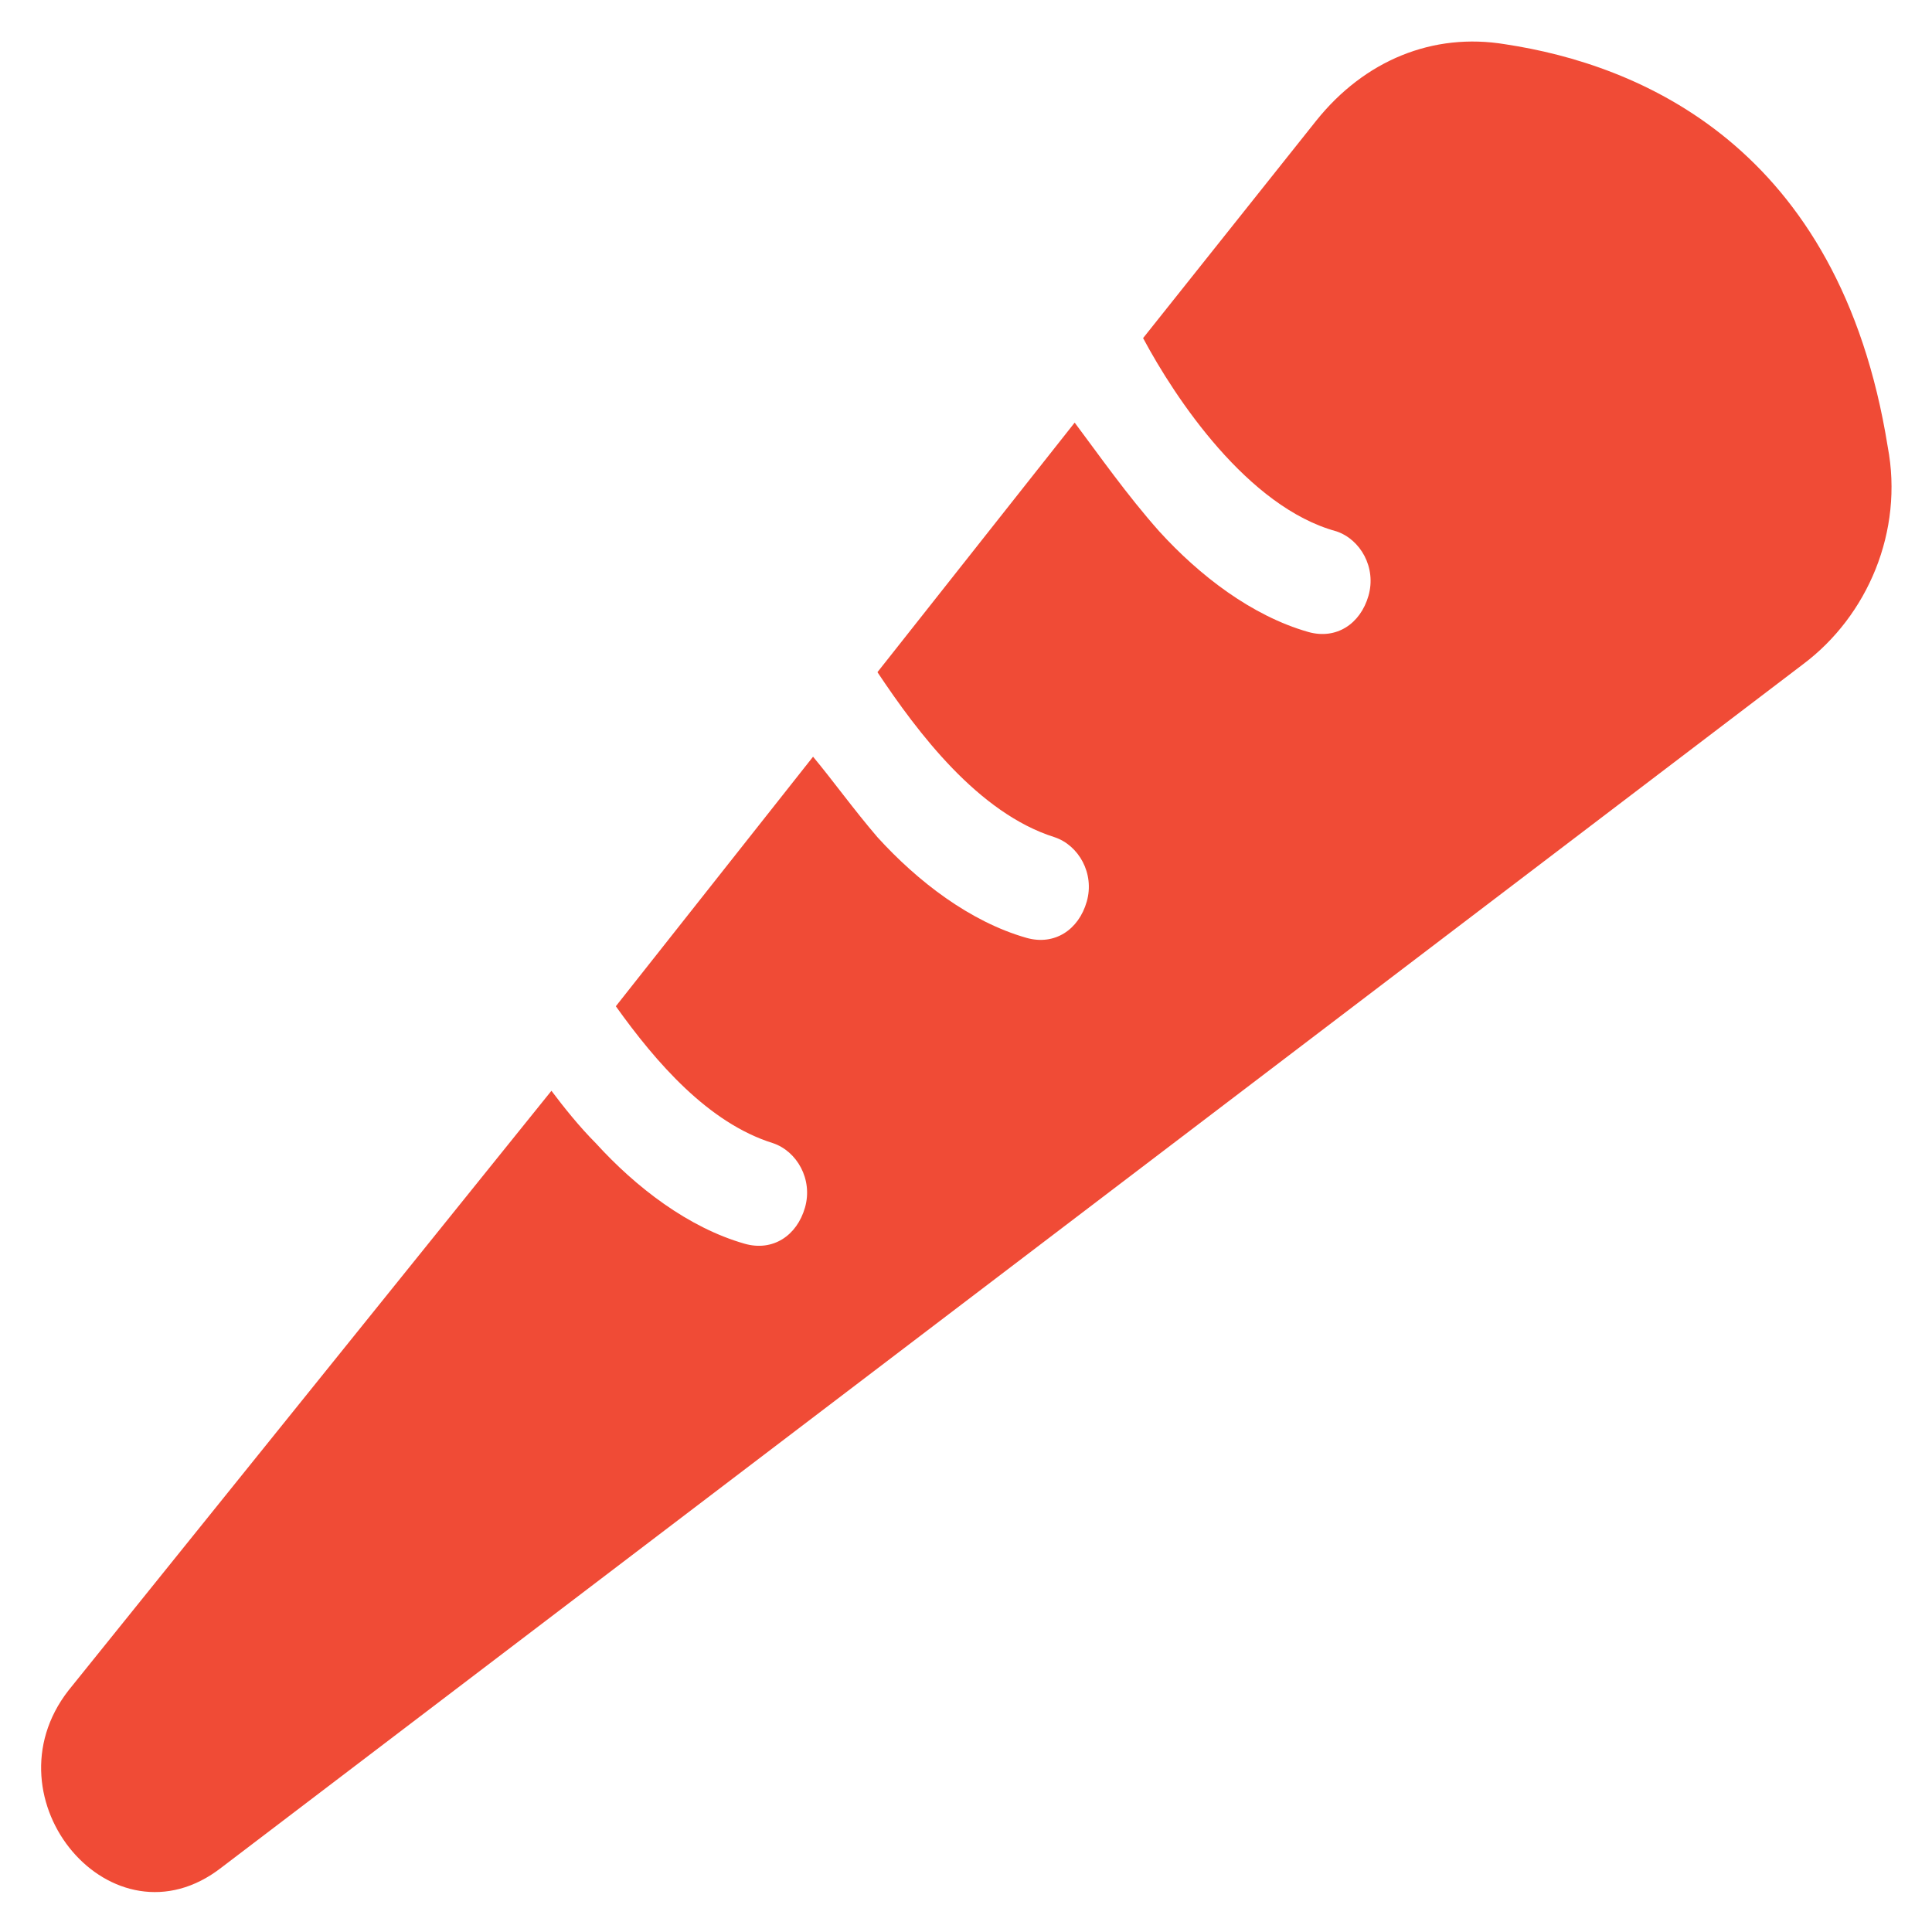 <?xml version="1.0" encoding="utf-8"?>
<!-- Generator: Adobe Illustrator 18.0.0, SVG Export Plug-In . SVG Version: 6.00 Build 0)  -->
<!DOCTYPE svg PUBLIC "-//W3C//DTD SVG 1.1//EN" "http://www.w3.org/Graphics/SVG/1.1/DTD/svg11.dtd">
<svg version="1.1" id="Layer_1" xmlns="http://www.w3.org/2000/svg" xmlns:xlink="http://www.w3.org/1999/xlink" x="0px" y="0px"
	 viewBox="0 0 48 48" enable-background="new 0 0 48 48" xml:space="preserve">
<g>
	<path fill="#F04B36" d="M46.9,11.1c-1.2-7.5-6.2-9.5-9.5-10c-1.8-0.3-3.5,0.4-4.7,1.9l-4.3,5.4c0.8,1.5,2.6,4.2,4.8,4.8
		c0.6,0.2,1,0.9,0.8,1.6c-0.2,0.7-0.8,1.1-1.5,0.9c-1.4-0.4-2.7-1.4-3.7-2.5c-0.8-0.9-1.5-1.9-2.1-2.7l-4.9,6.2
		c1,1.5,2.5,3.5,4.4,4.1c0.6,0.2,1,0.9,0.8,1.6c-0.2,0.7-0.8,1.1-1.5,0.9c-1.4-0.4-2.7-1.4-3.7-2.5c-0.6-0.7-1.1-1.4-1.6-2l-4.9,6.2
		c1,1.4,2.3,2.9,3.9,3.4c0.6,0.2,1,0.9,0.8,1.6c-0.2,0.7-0.8,1.1-1.5,0.9c-1.4-0.4-2.7-1.4-3.7-2.5c-0.4-0.4-0.8-0.9-1.1-1.3L1.7,42
		c-2.1,2.7,1.1,6.5,3.8,4.4l39.3-29.9C46.4,15.3,47.3,13.2,46.9,11.1z"/>
</g>
</svg>
